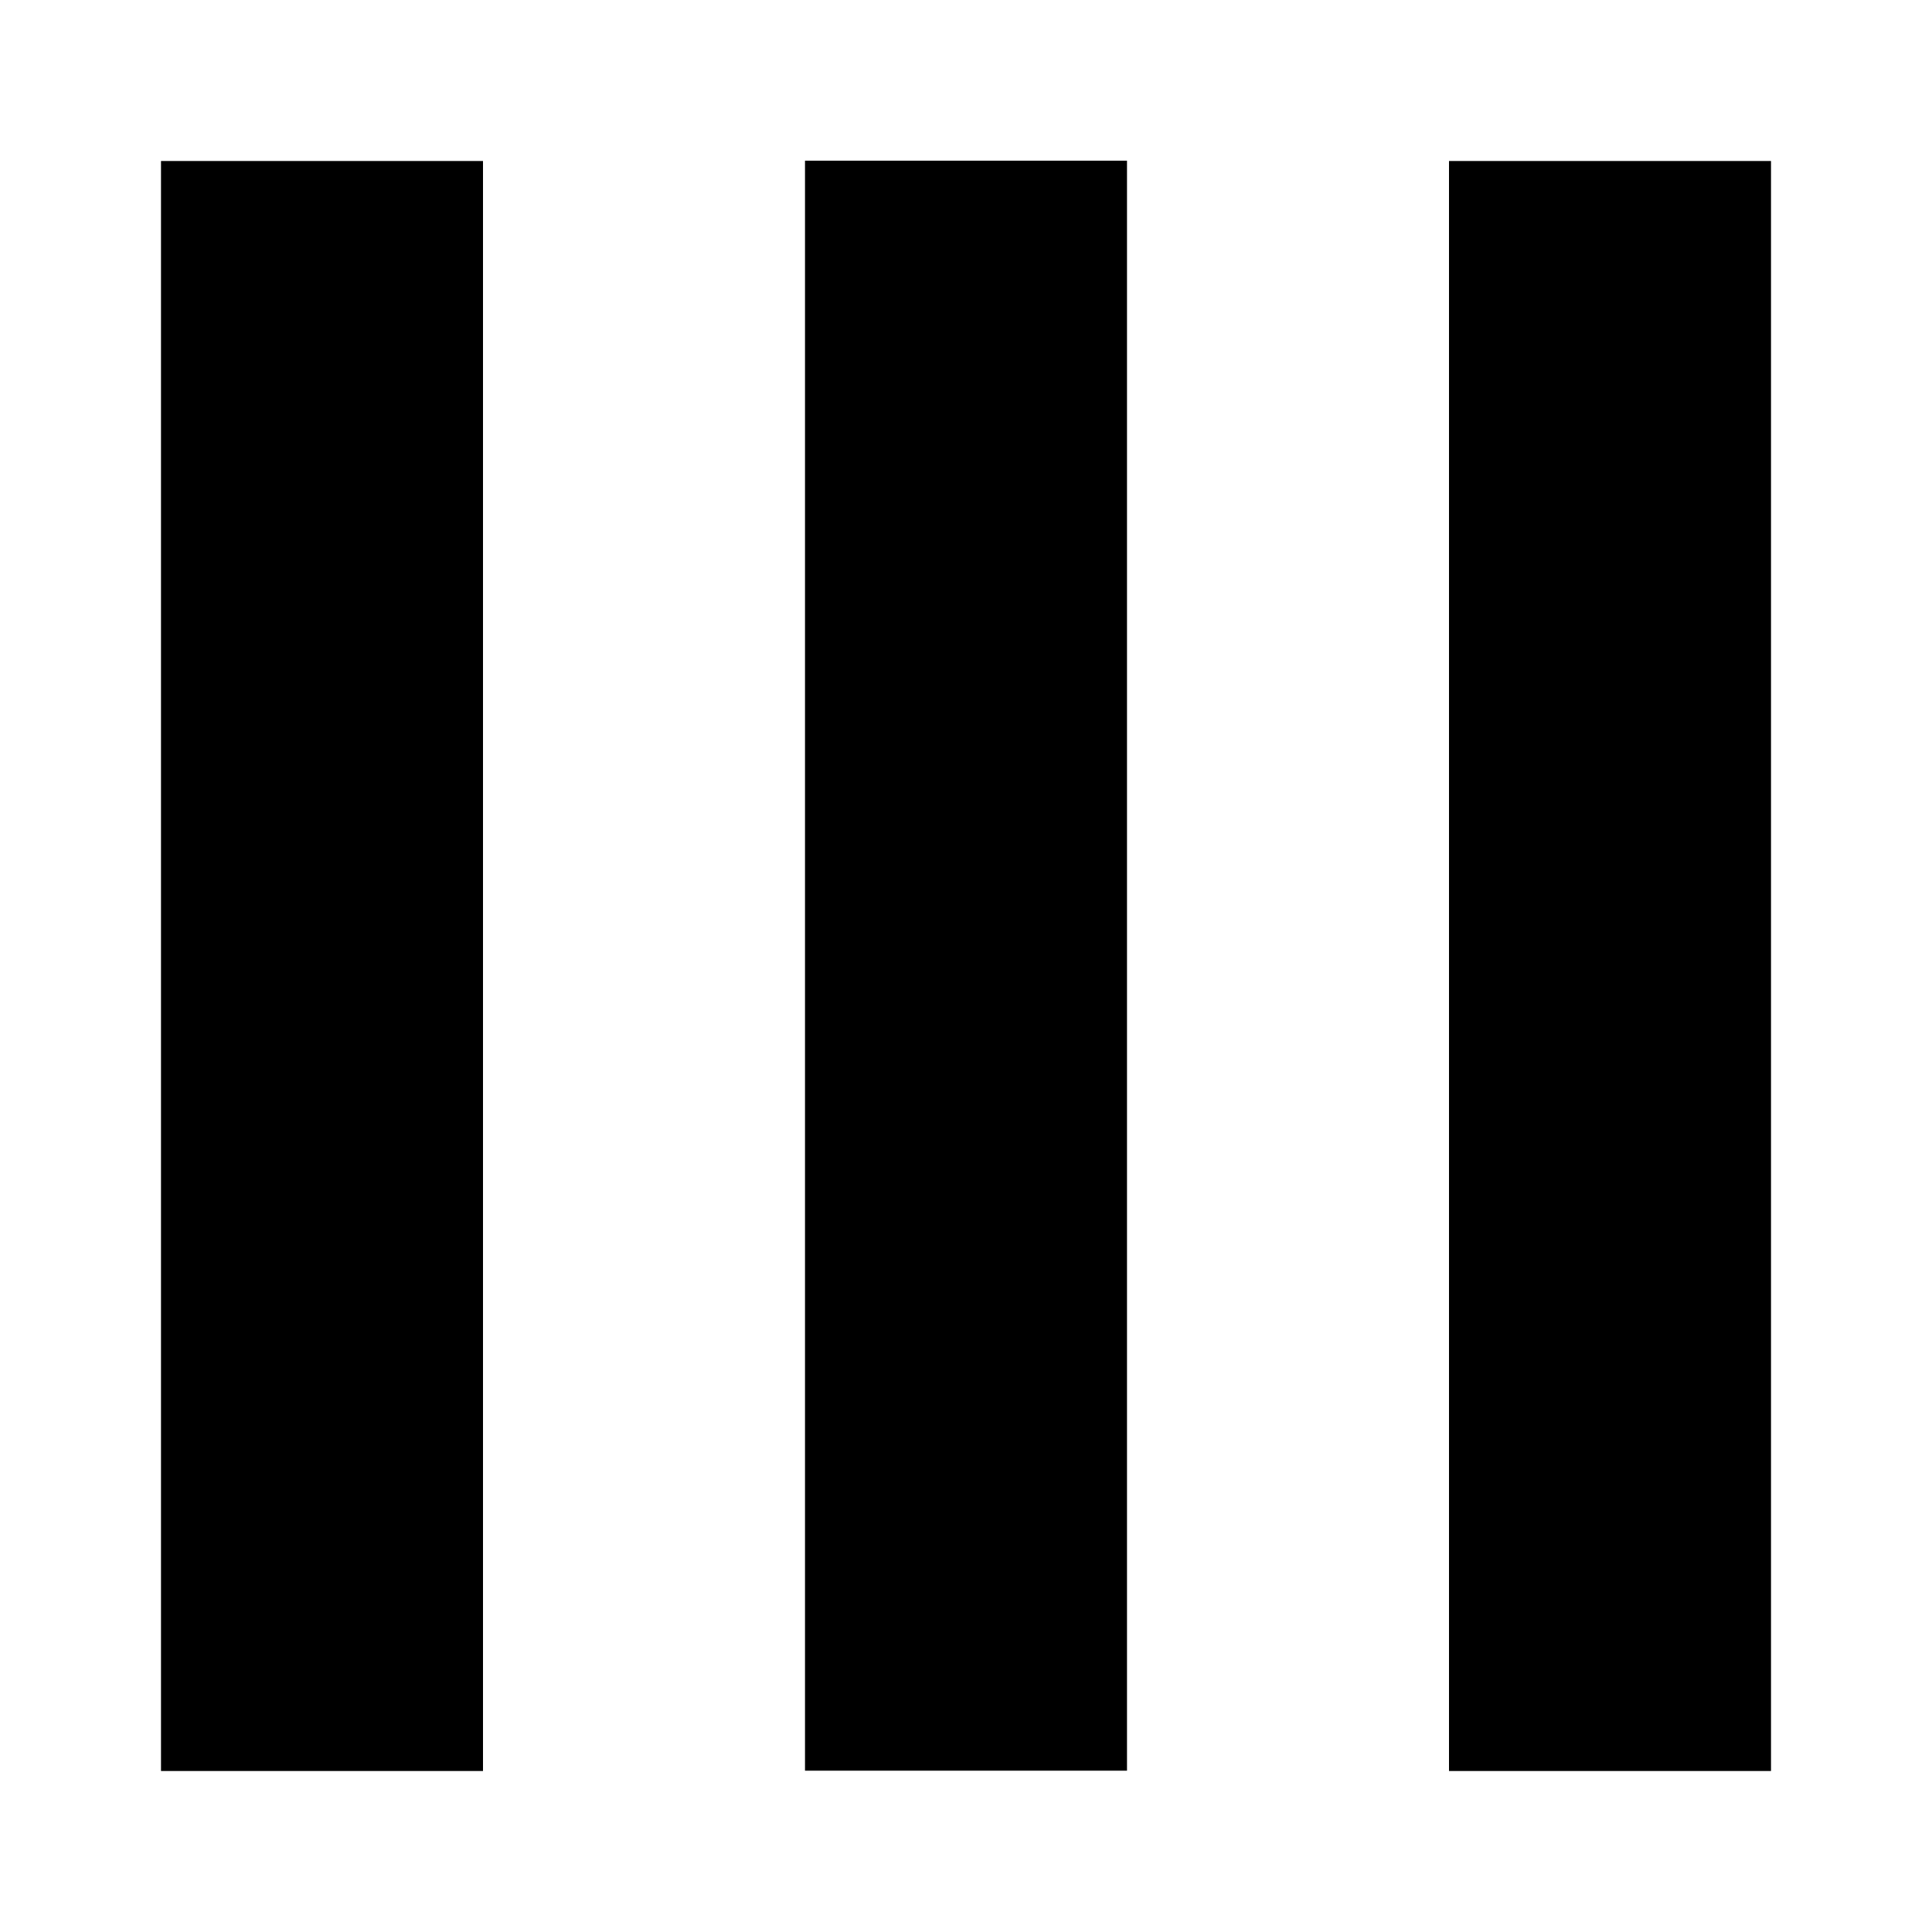 <svg width="12" height="12" viewBox="0 0 12 12" fill="none" xmlns="http://www.w3.org/2000/svg">
<path fill-rule="evenodd" clip-rule="evenodd" d="M1 1L3 1V11L1 11V1Z" fill="black"/>
<path fill-rule="evenodd" clip-rule="evenodd" d="M5 0.998L7 0.998V10.998L5 10.998V0.998Z" fill="black"/>
<path fill-rule="evenodd" clip-rule="evenodd" d="M9 1L11 1V11L9 11V1Z" fill="black"/>
</svg>
